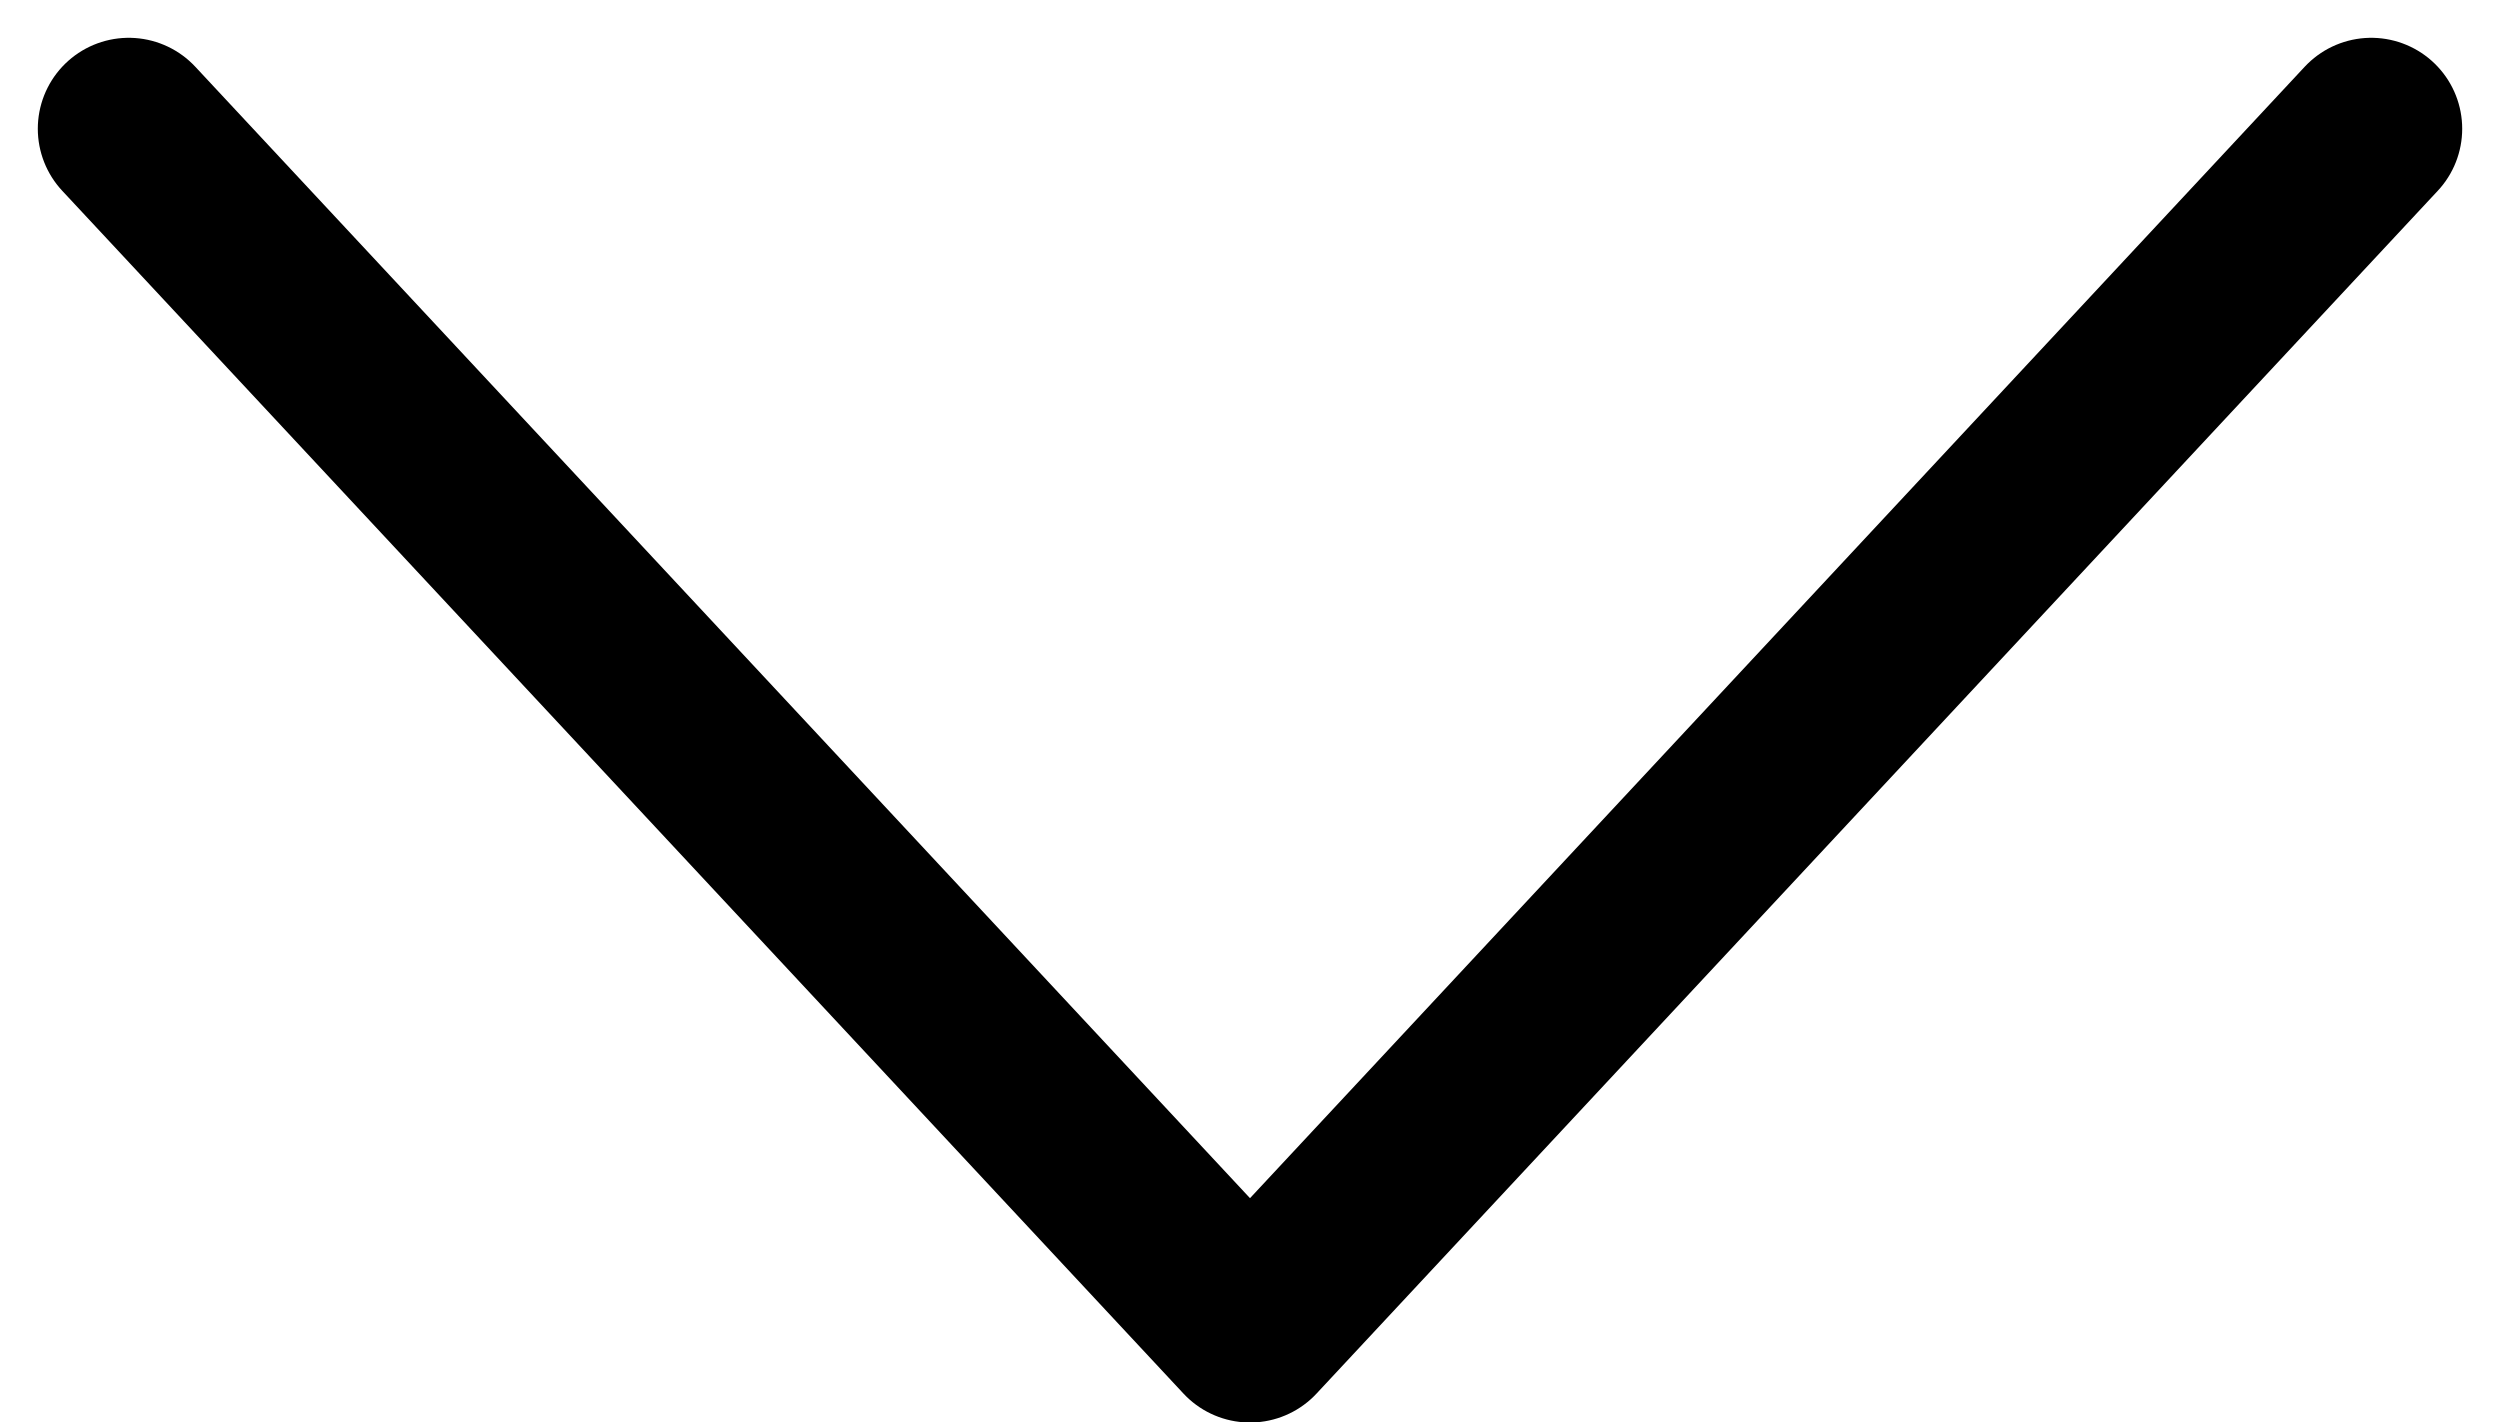 <svg class="dropdown__icon" xmlns="http://www.w3.org/2000/svg" width="5.456" height="3.104" viewBox="0 0 5.456 3.104"><g id="angle-down" transform="translate(-3.847 3.548)"><path id="Path_16" data-name="Path 16" d="M4.128-3.267,6.575-.642,9.022-3.267" fill="none" stroke="#000" stroke-linecap="round" stroke-linejoin="round" stroke-width="0.397"></path></g></svg>